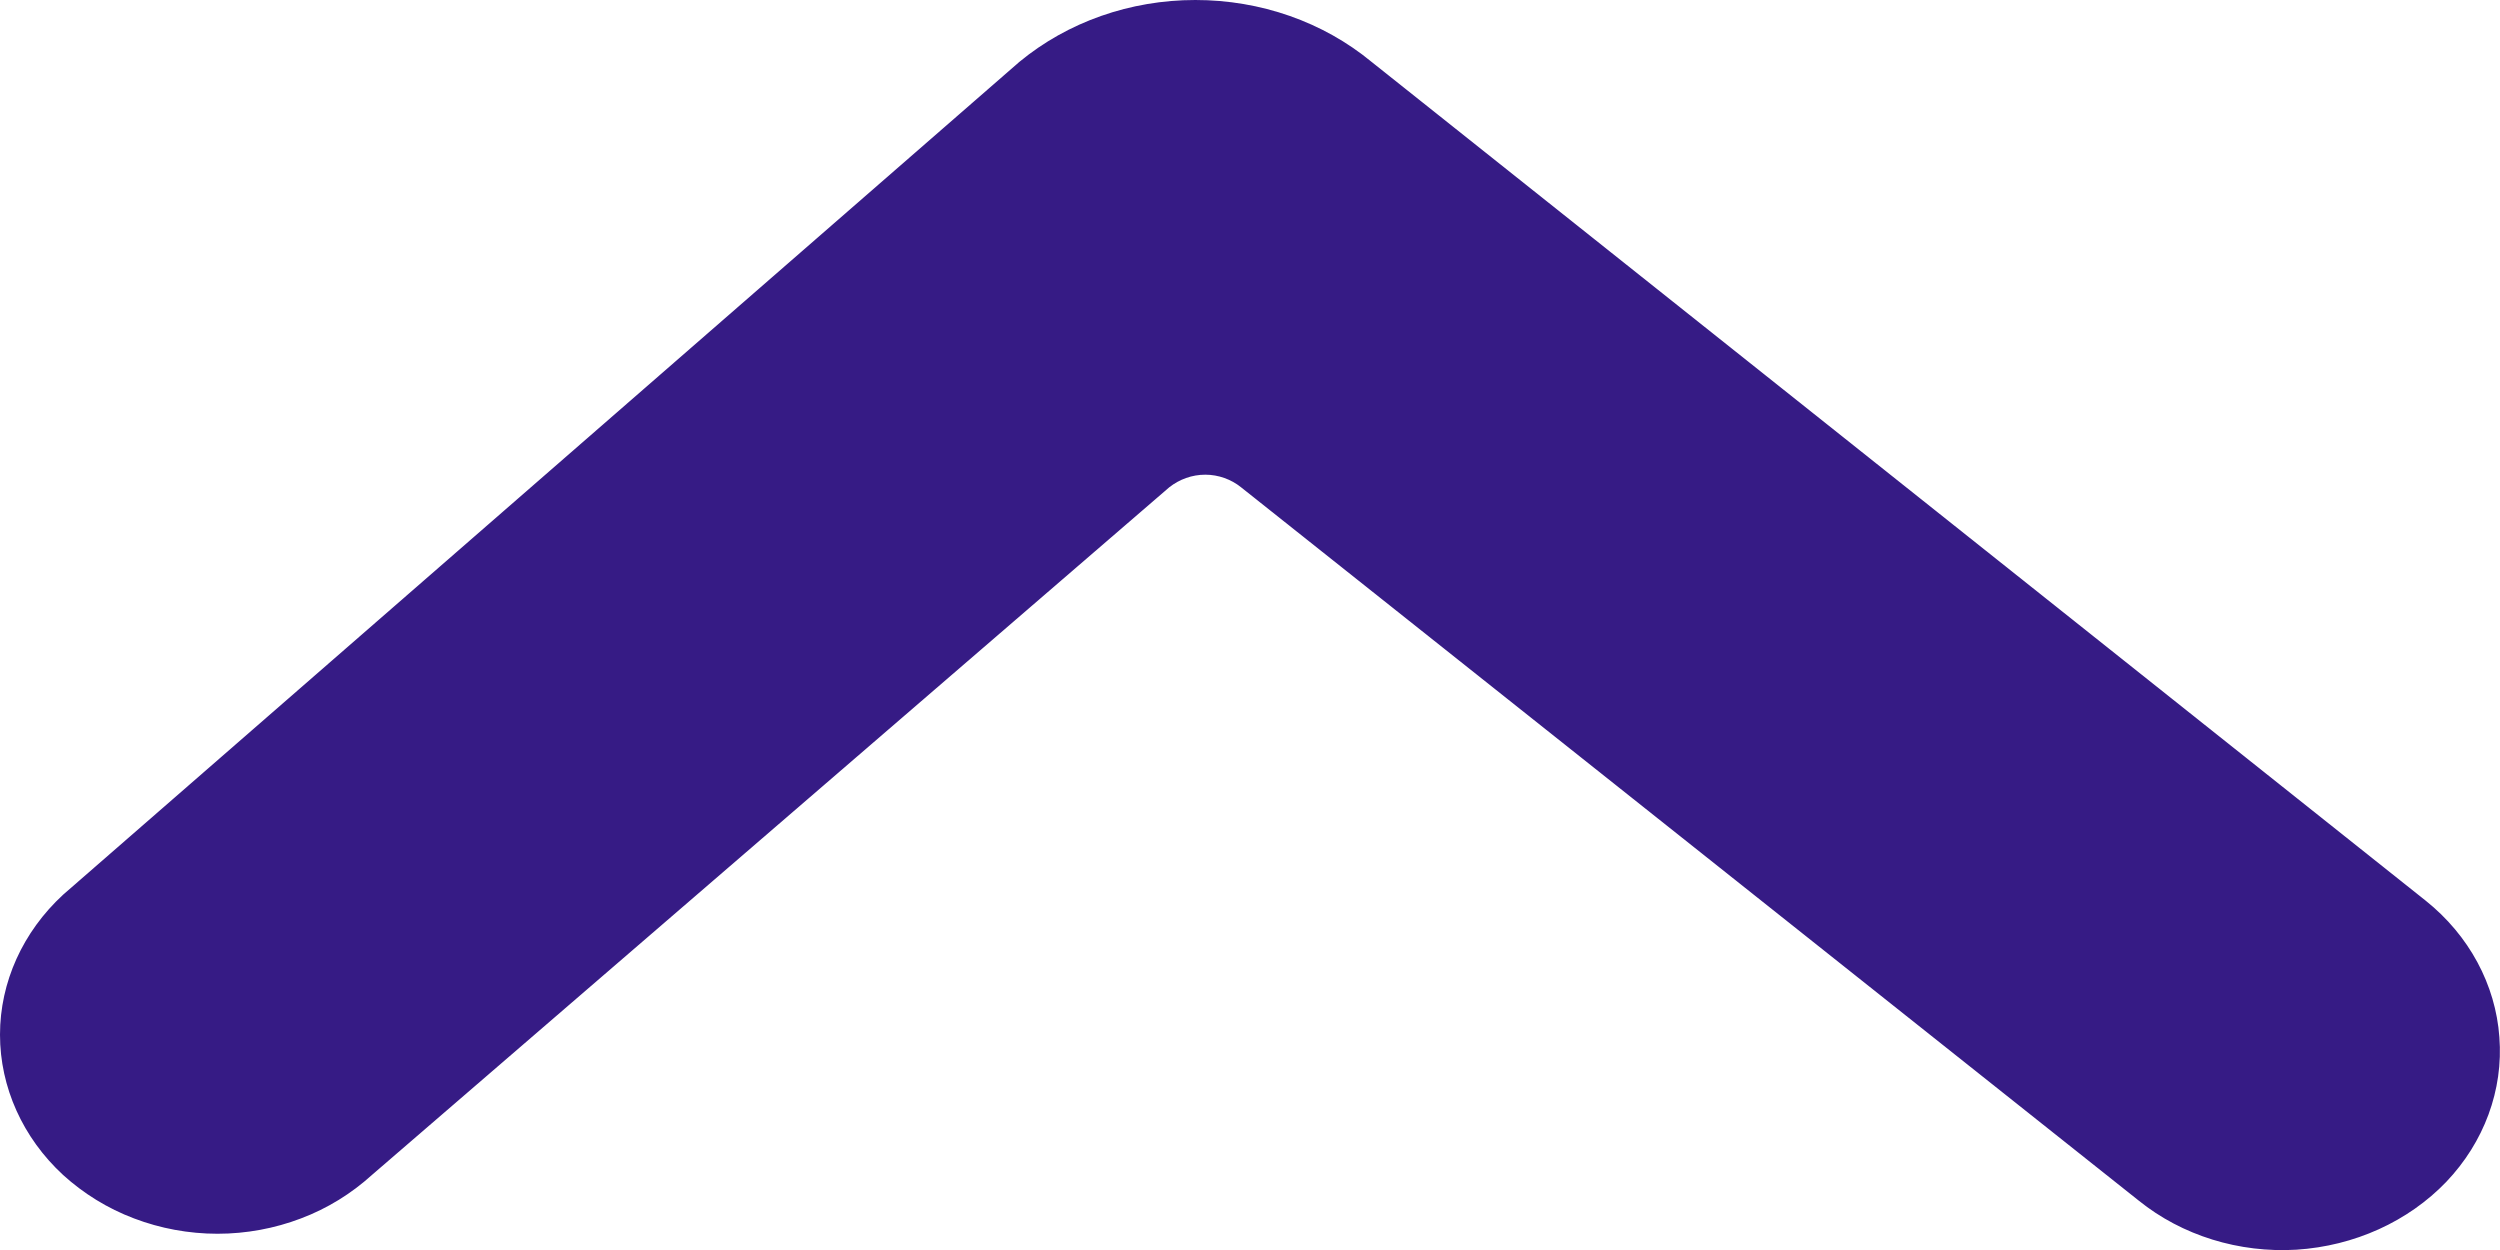 <svg width="8" height="4" viewBox="0 0 8 4" fill="none" xmlns="http://www.w3.org/2000/svg">
<path d="M4.389 0.198C4.234 0.07 4.034 0 3.825 0C3.617 0 3.417 0.07 3.262 0.198L0.202 2.863C0.073 2.982 4.76837e-07 3.143 4.76837e-07 3.311C4.76837e-07 3.479 0.073 3.641 0.202 3.76C0.267 3.819 0.344 3.867 0.429 3.899C0.513 3.931 0.604 3.948 0.696 3.948C0.788 3.948 0.879 3.931 0.963 3.899C1.048 3.867 1.125 3.819 1.19 3.76L3.742 1.559C3.774 1.534 3.814 1.519 3.857 1.519C3.899 1.519 3.94 1.534 3.971 1.559L6.844 3.842C6.983 3.954 7.165 4.01 7.349 3.999C7.534 3.987 7.706 3.909 7.828 3.782C7.949 3.655 8.011 3.488 7.998 3.319C7.986 3.151 7.901 2.993 7.762 2.882L4.389 0.198Z" fill="#361B85"/>
</svg>
